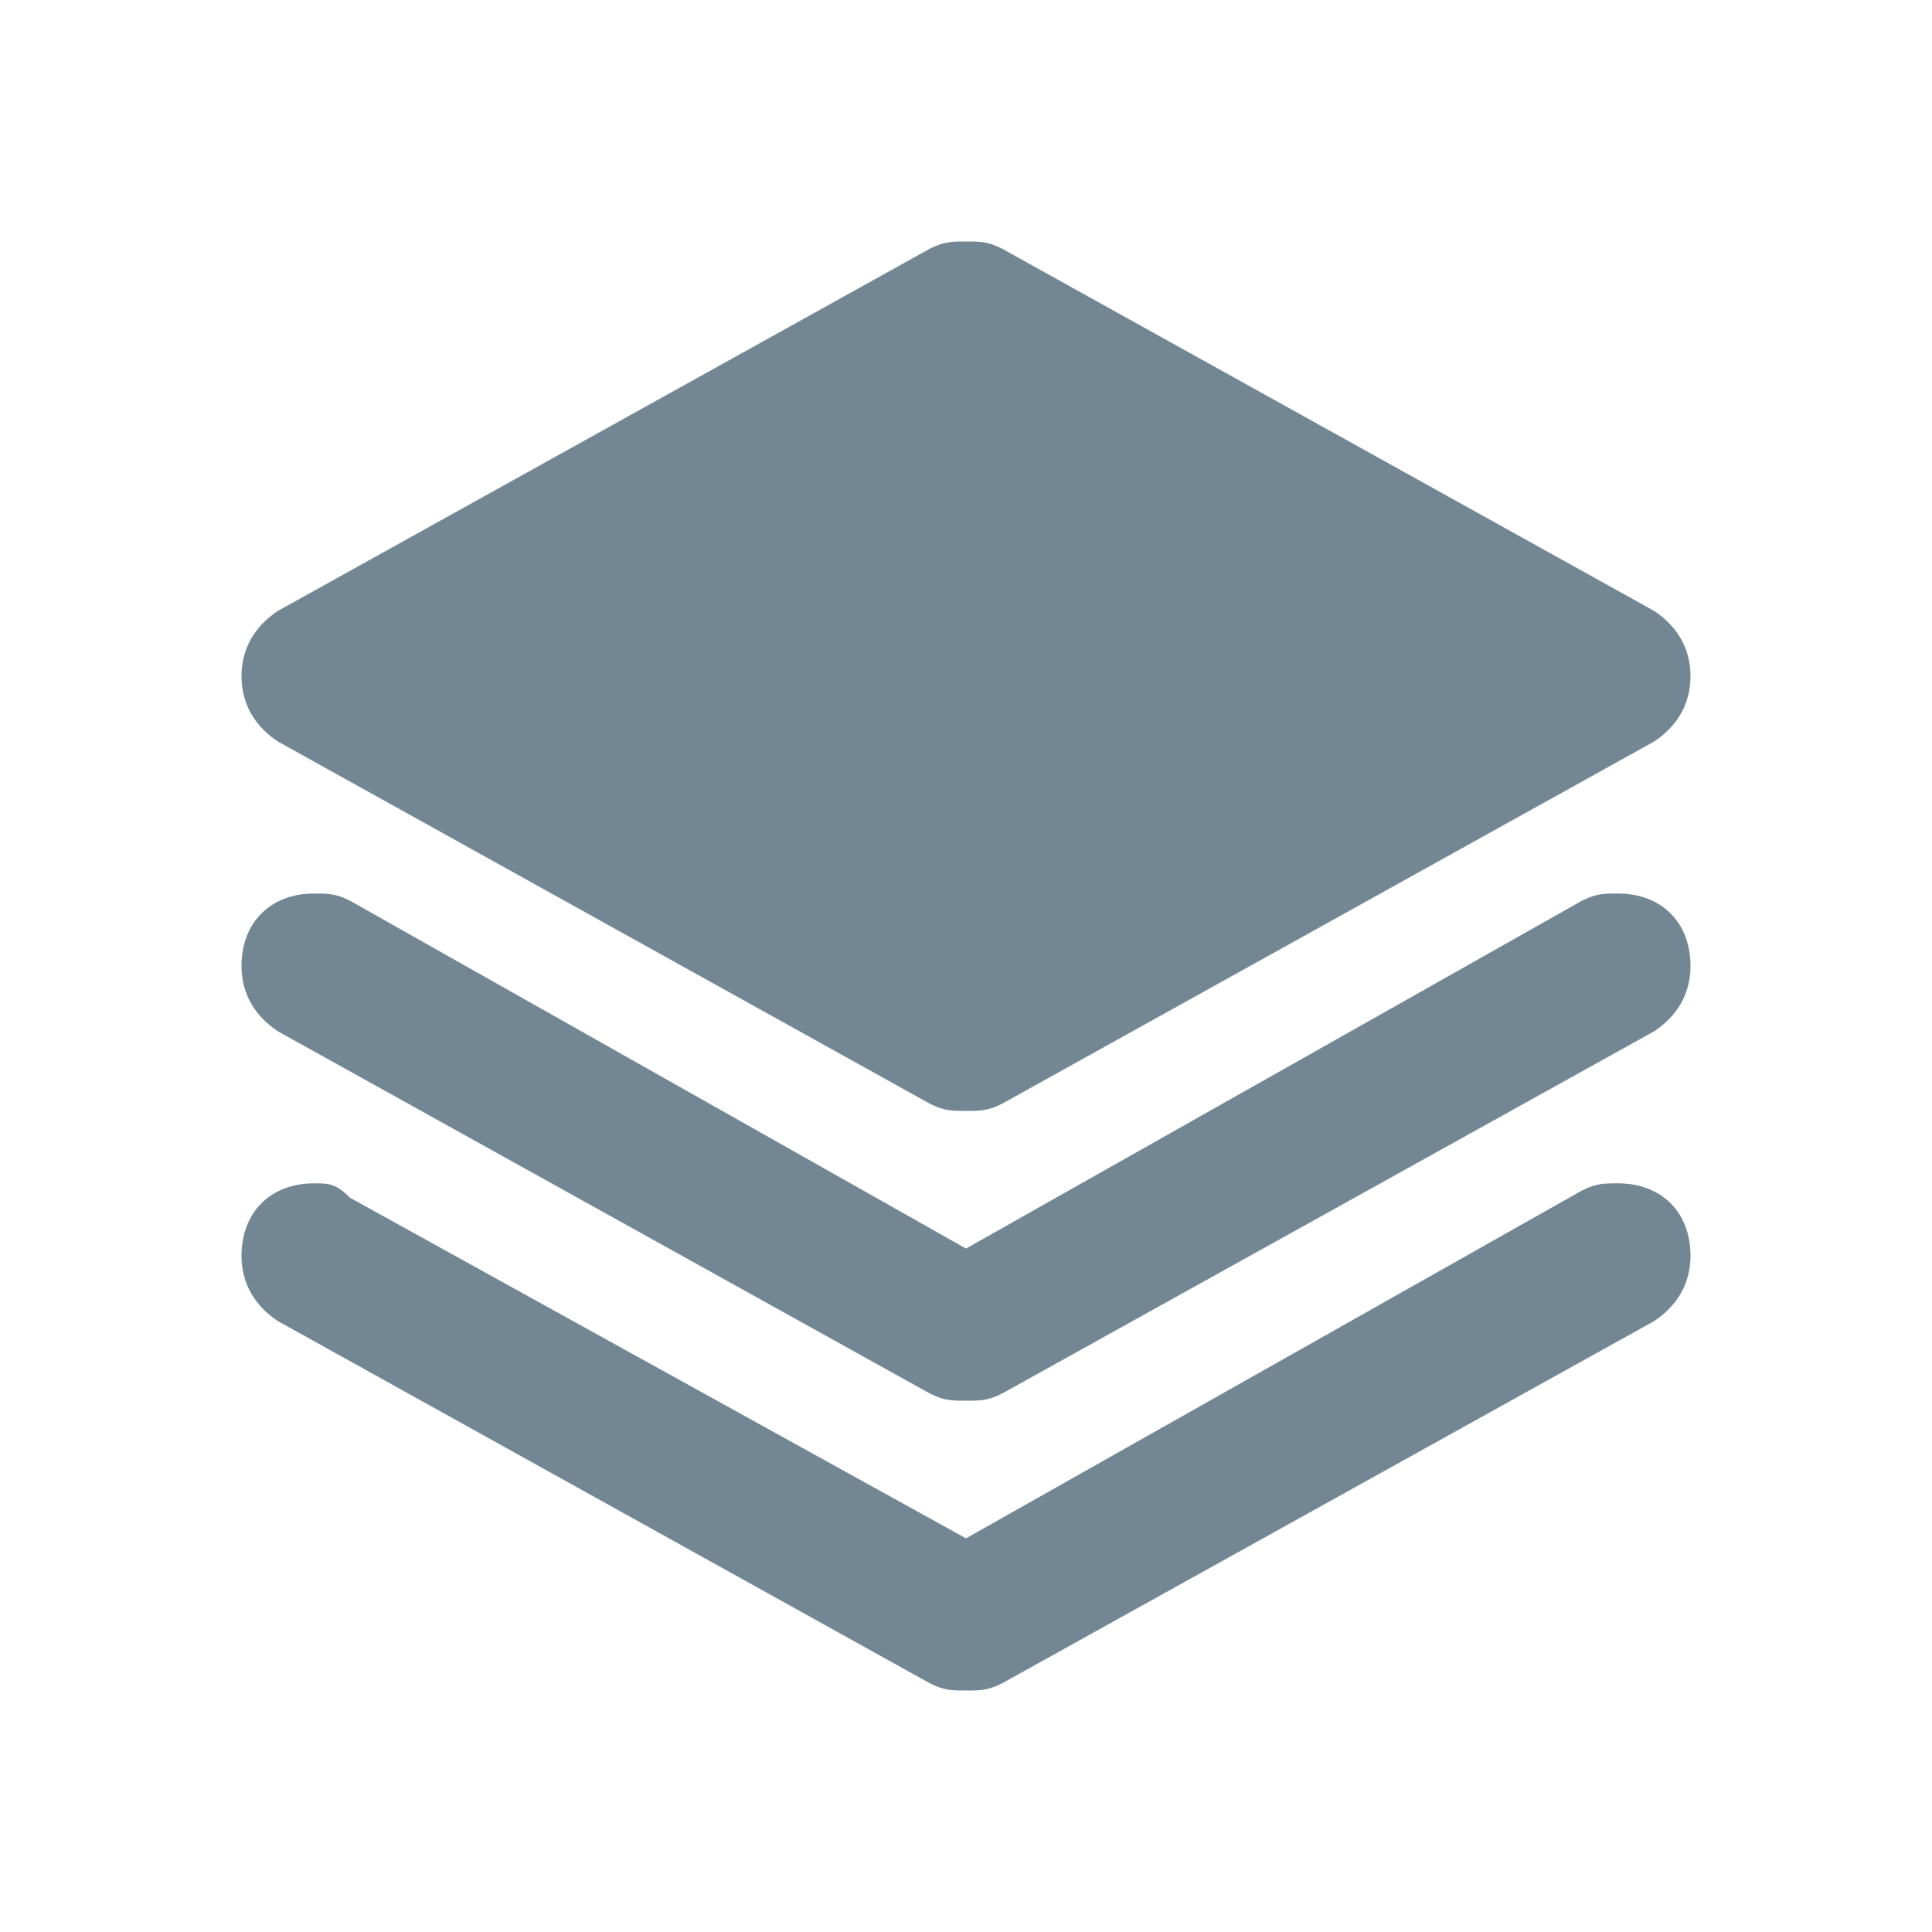 <svg xmlns="http://www.w3.org/2000/svg" xmlns:xlink="http://www.w3.org/1999/xlink" fill="none" version="1.1" width="16" height="16" viewBox="0 0 16 16"><g style="mix-blend-mode:passthrough"><g><g style="mix-blend-mode:passthrough"><g><g style="mix-blend-mode:passthrough"><path d="M7.7,9.14L2.3,6.14C2.12,6.02,2,5.84,2,5.6C2,5.36,2.12,5.18,2.3,5.06L7.7,2.06C7.82,2,7.88,2,8,2C8.12,2,8.18,2,8.3,2.06L13.7,5.06C13.88,5.18,14,5.36,14,5.6C14,5.84,13.88,6.02,13.7,6.14L8.3,9.14C8.18,9.2,8.12,9.2,8,9.2C7.88,9.2,7.82,9.2,7.7,9.14ZM13.4,7.4C13.28,7.4,13.22,7.4,13.1,7.46L8,10.34L2.9,7.46C2.78,7.4,2.72,7.4,2.6,7.4C2.24,7.4,2,7.64,2,8C2,8.24,2.12,8.42,2.3,8.54L7.7,11.54C7.82,11.6,7.88,11.6,8,11.6C8.12,11.6,8.18,11.6,8.3,11.54L13.7,8.54C13.88,8.42,14,8.24,14,8C14,7.64,13.76,7.4,13.4,7.4ZM13.4,9.8C13.28,9.8,13.22,9.8,13.1,9.86L8,12.74L2.9,9.92C2.78,9.8,2.72,9.8,2.6,9.8C2.24,9.8,2,10.04,2,10.4C2,10.64,2.12,10.82,2.3,10.94L7.7,13.94C7.82,14,7.88,14,8,14C8.12,14,8.18,14,8.3,13.94L13.7,10.94C13.88,10.82,14,10.64,14,10.4C14,10.04,13.76,9.8,13.4,9.8Z" fill-rule="evenodd" fill="#738694" fill-opacity="1"/></g></g></g></g></g></svg>